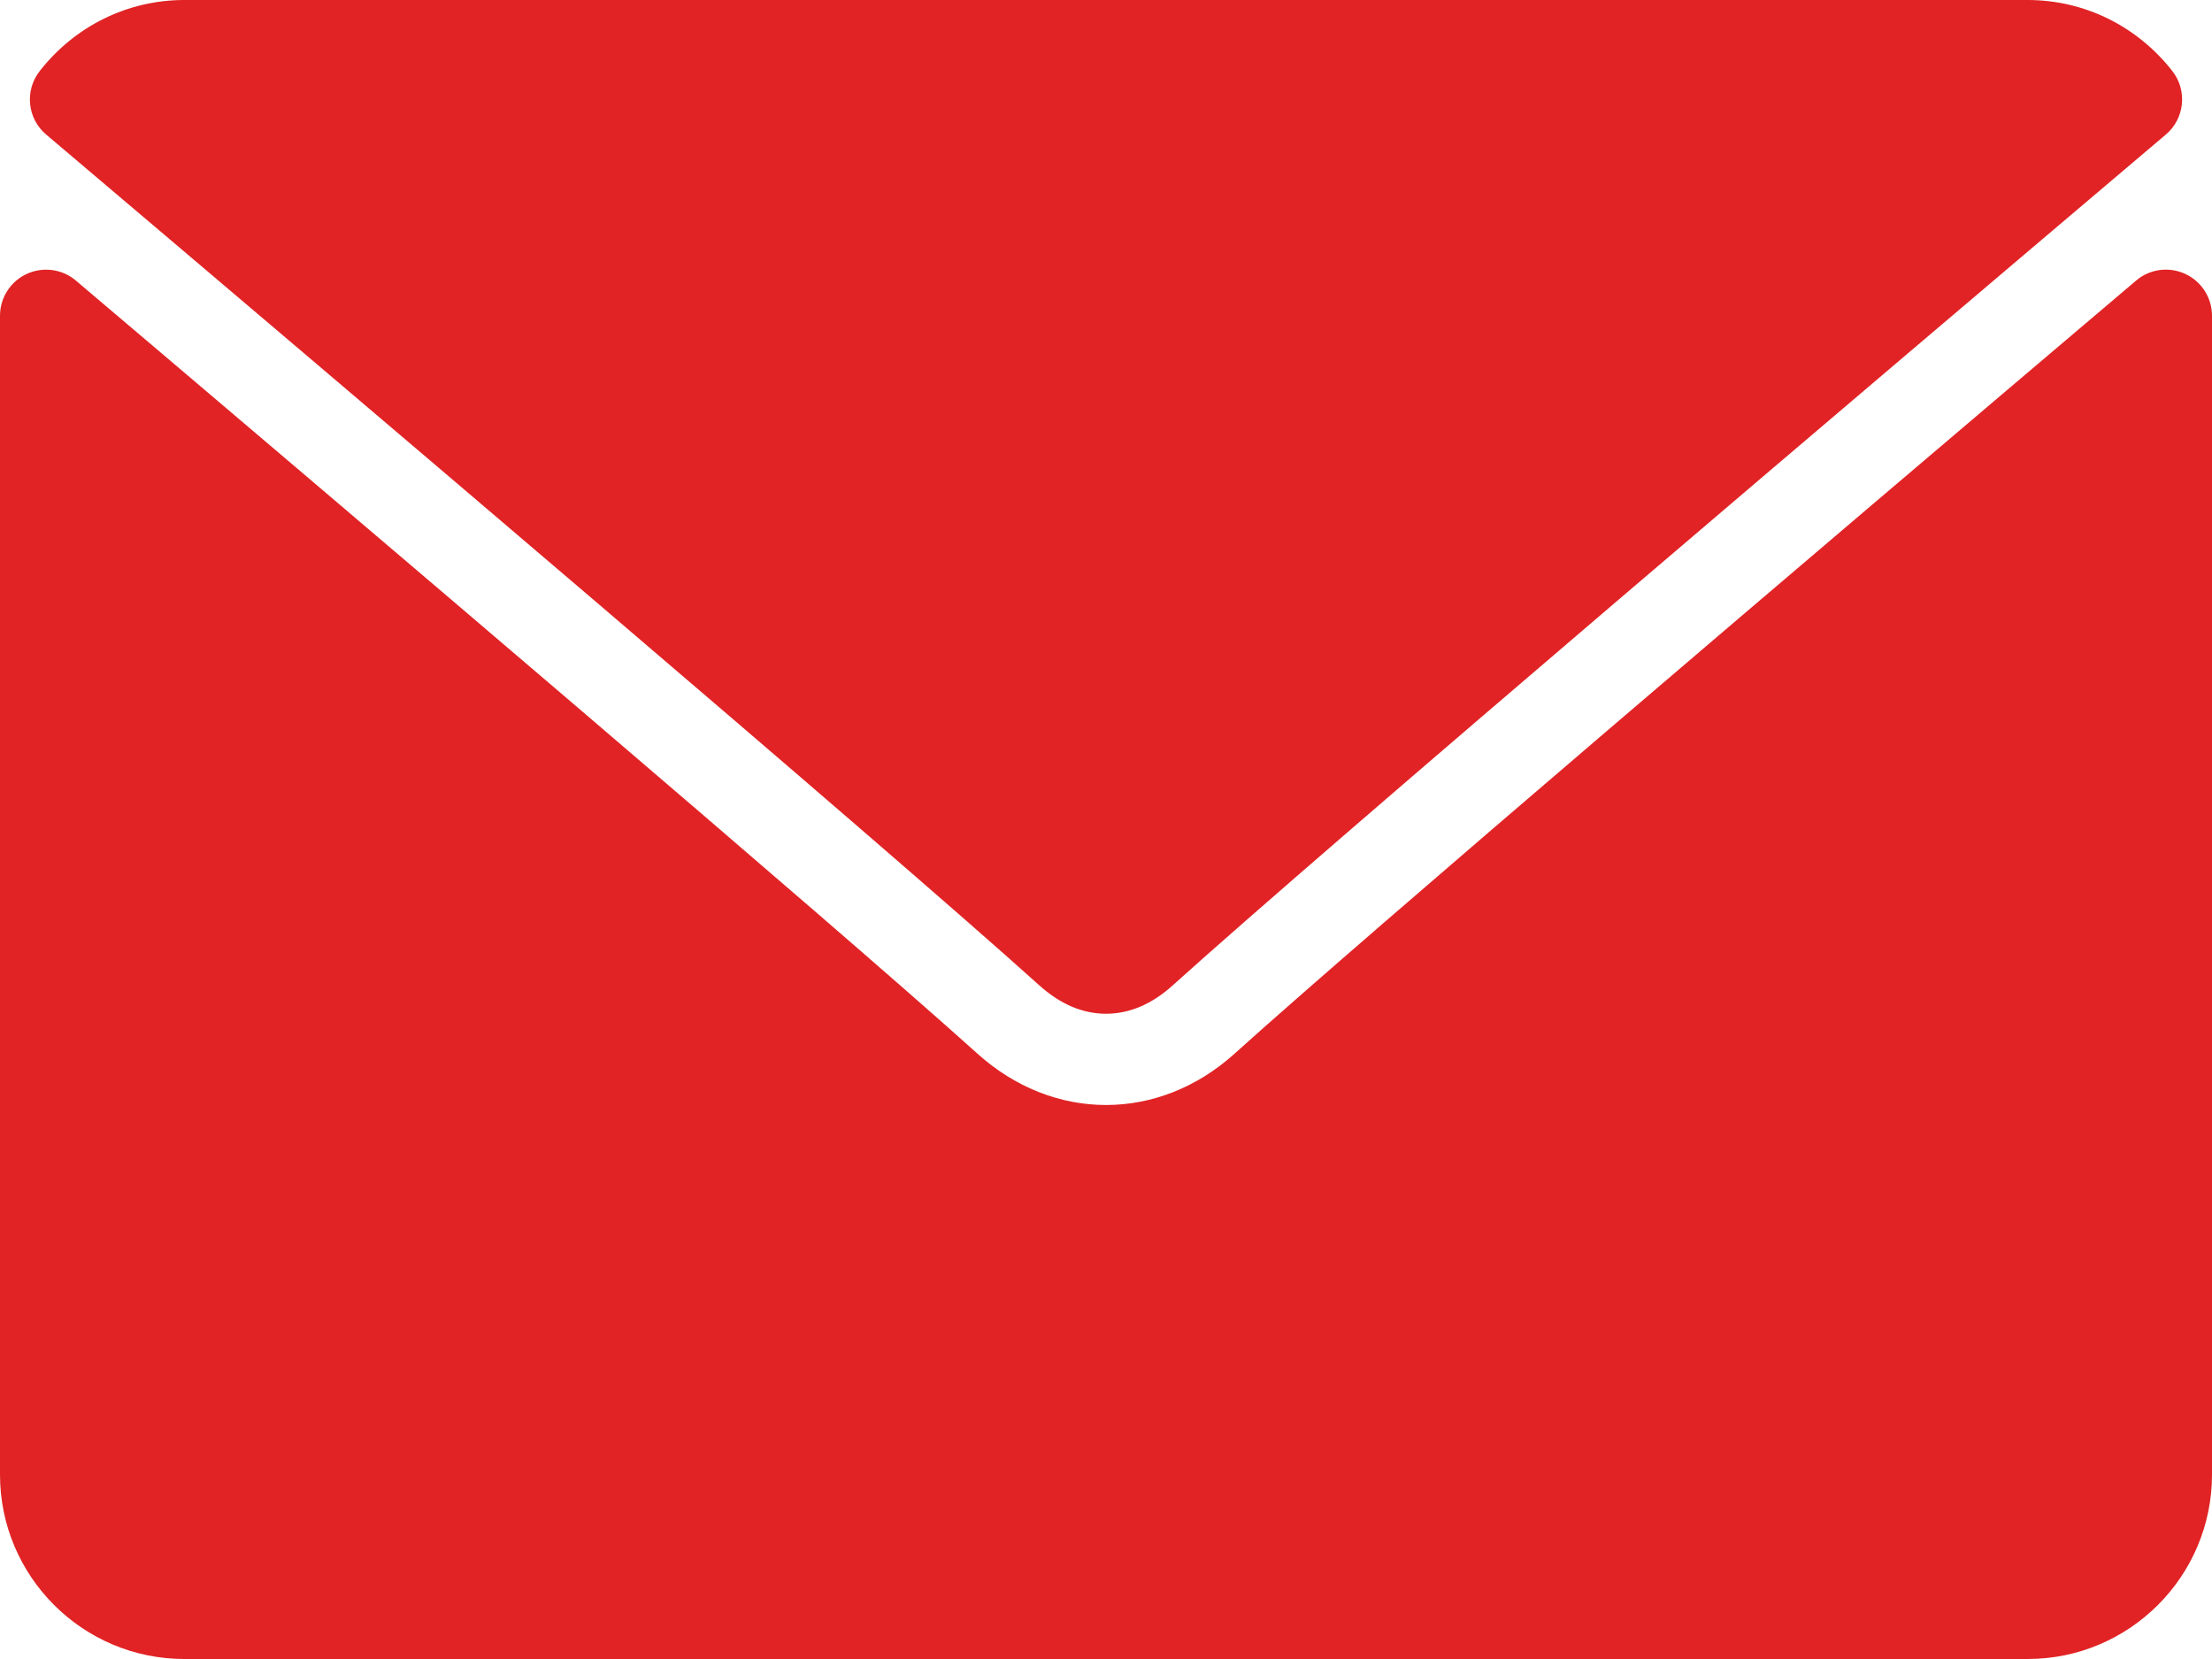 <svg width="24" height="18" viewBox="0 0 24 18" fill="none" xmlns="http://www.w3.org/2000/svg">
<path d="M0.501 1.46C3.795 4.25 9.575 9.158 11.273 10.688C11.502 10.895 11.746 10.999 12 10.999C12.253 10.999 12.498 10.896 12.725 10.69C14.425 9.158 20.205 4.25 23.499 1.46C23.704 1.287 23.735 0.982 23.569 0.77C23.186 0.281 22.613 0 22 0H2C1.387 0 0.814 0.281 0.431 0.771C0.265 0.982 0.296 1.287 0.501 1.46Z" fill="#E12325"/>
<path d="M23.71 2.972C23.533 2.89 23.324 2.918 23.177 3.044C19.524 6.141 14.862 10.11 13.395 11.432C12.572 12.175 11.429 12.175 10.604 11.431C9.04 10.022 3.805 5.572 0.823 3.044C0.675 2.918 0.466 2.891 0.29 2.972C0.113 3.054 0 3.231 0 3.426V16C0 17.103 0.897 18 2 18H22C23.103 18 24 17.103 24 16V3.426C24 3.231 23.887 3.054 23.71 2.972Z" fill="#E12325"/>
</svg>
